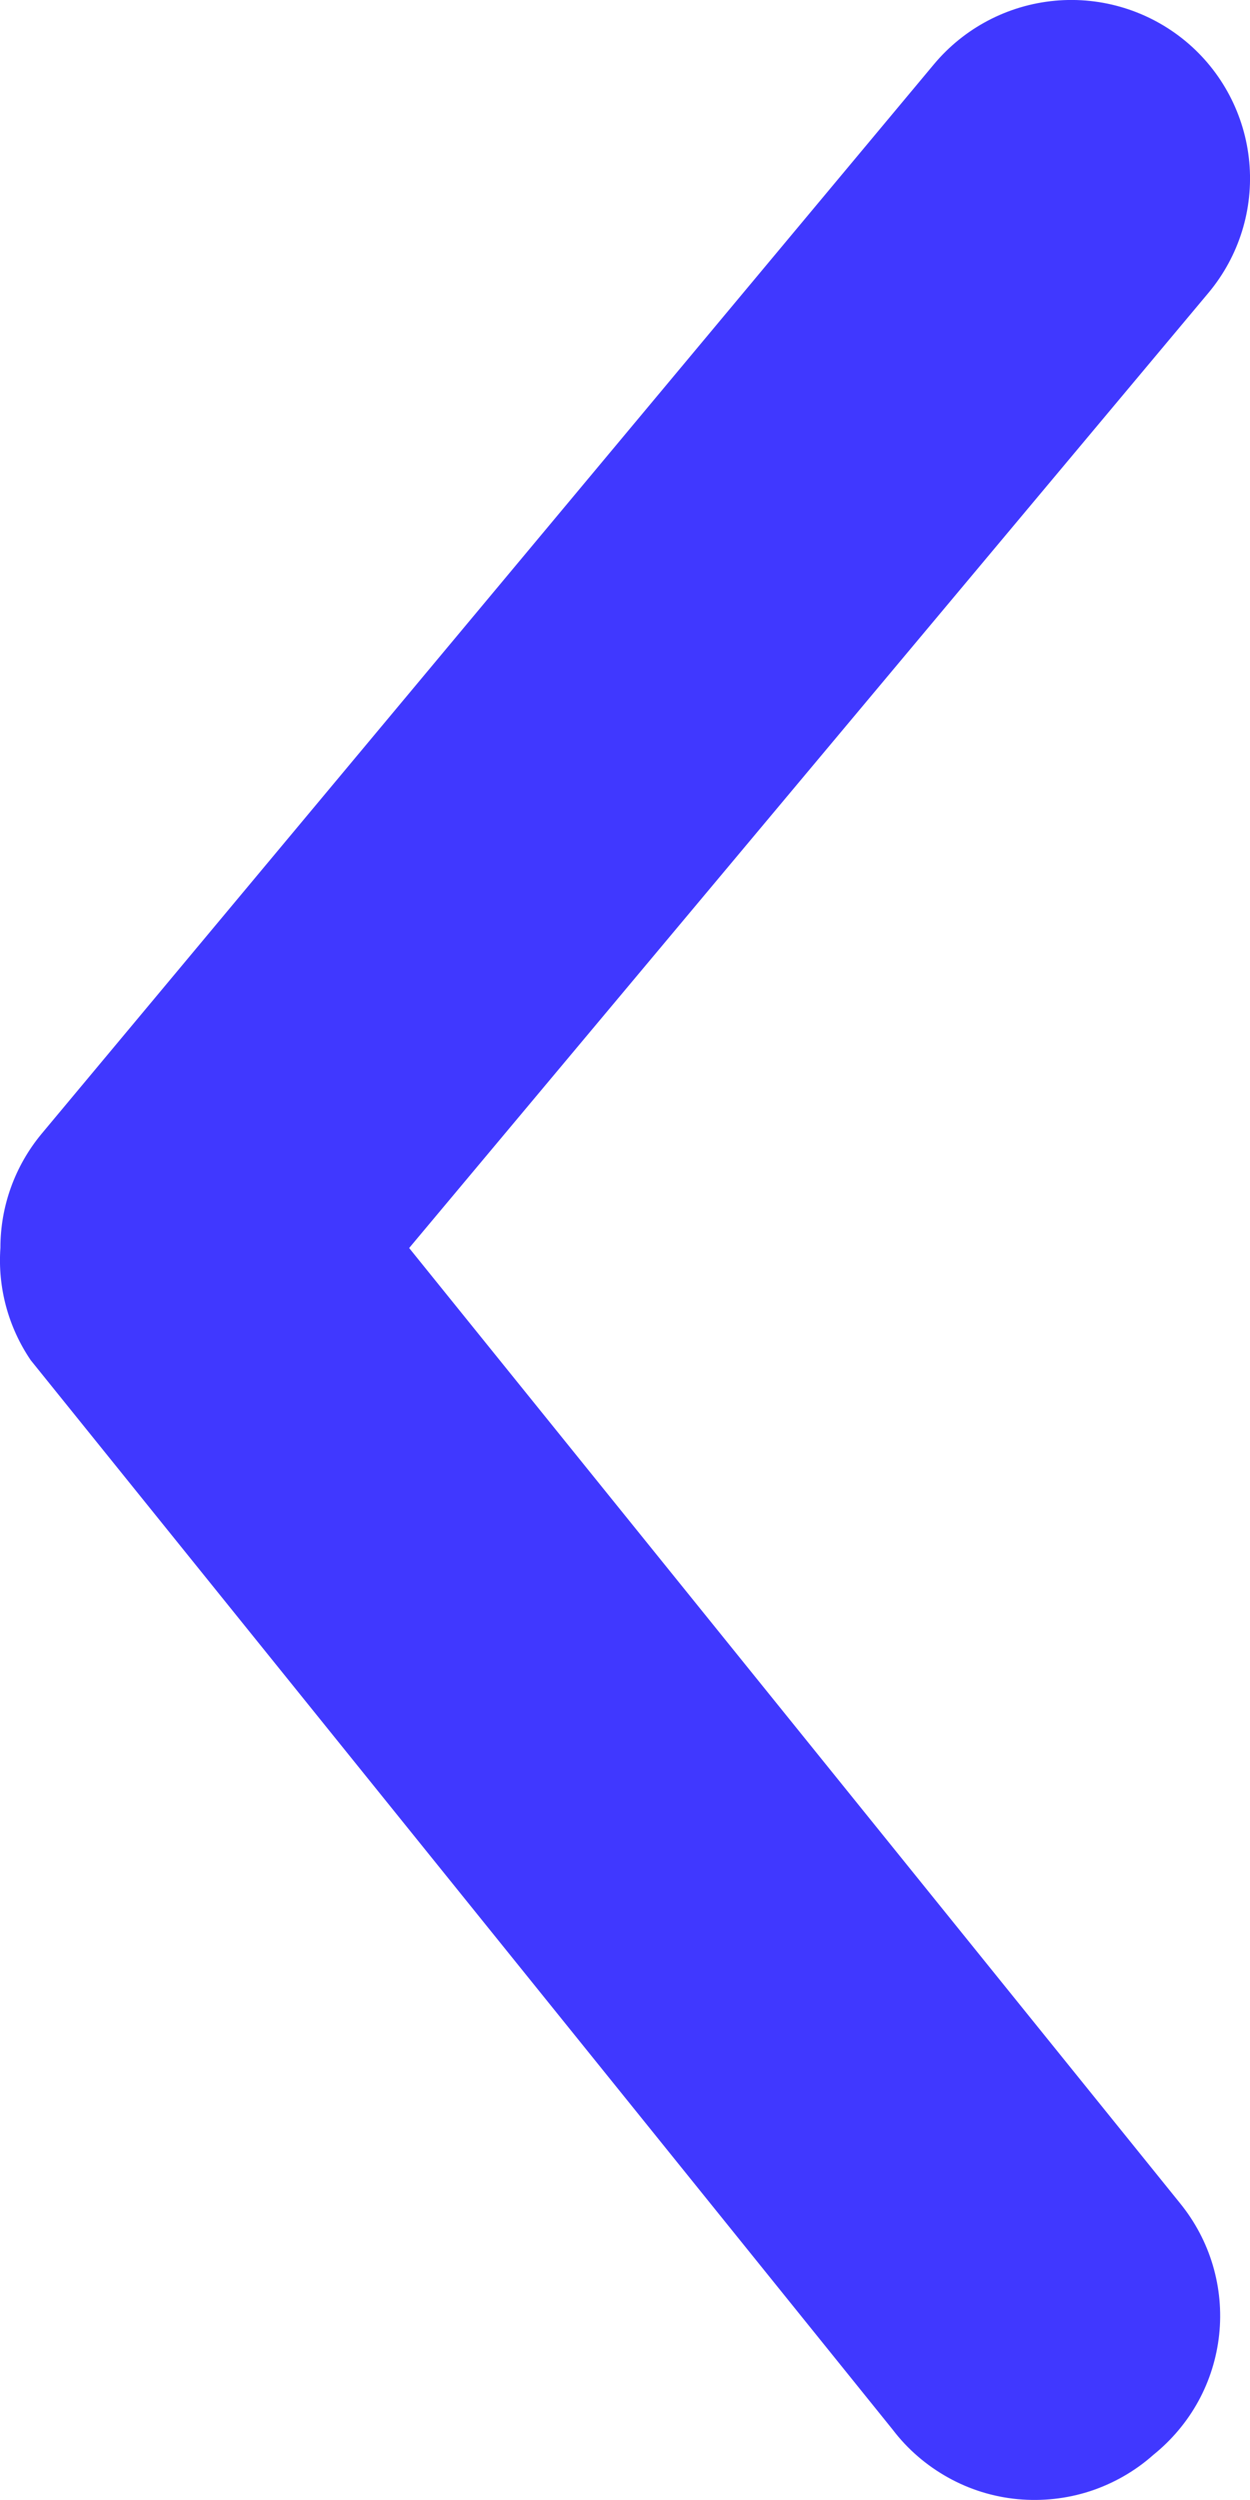 <svg fill="none" height="24" viewBox="0 0 12 24" width="12" xmlns="http://www.w3.org/2000/svg"><path d="m.004 11.981c-.001-.4.139-.787.394-1.095l8.567-10.268c.291-.349.709-.569 1.162-.611.453-.042.904.098 1.254.388s.57.708.612 1.16c.042.453-.098.903-.389 1.253l-7.676 9.173 7.402 9.172c.142.175.249.377.313.593.064.216.085.443.061.667-.024.224-.092.442-.2.639s-.255.372-.431.514c-.176.157-.383.275-.607.349-.224.073-.461.099-.696.077-.235-.022-.463-.093-.669-.208-.206-.115-.387-.27-.53-.458l-8.276-10.268c-.215-.317-.318-.696-.291-1.078z" fill="#4038ff"/></svg>
